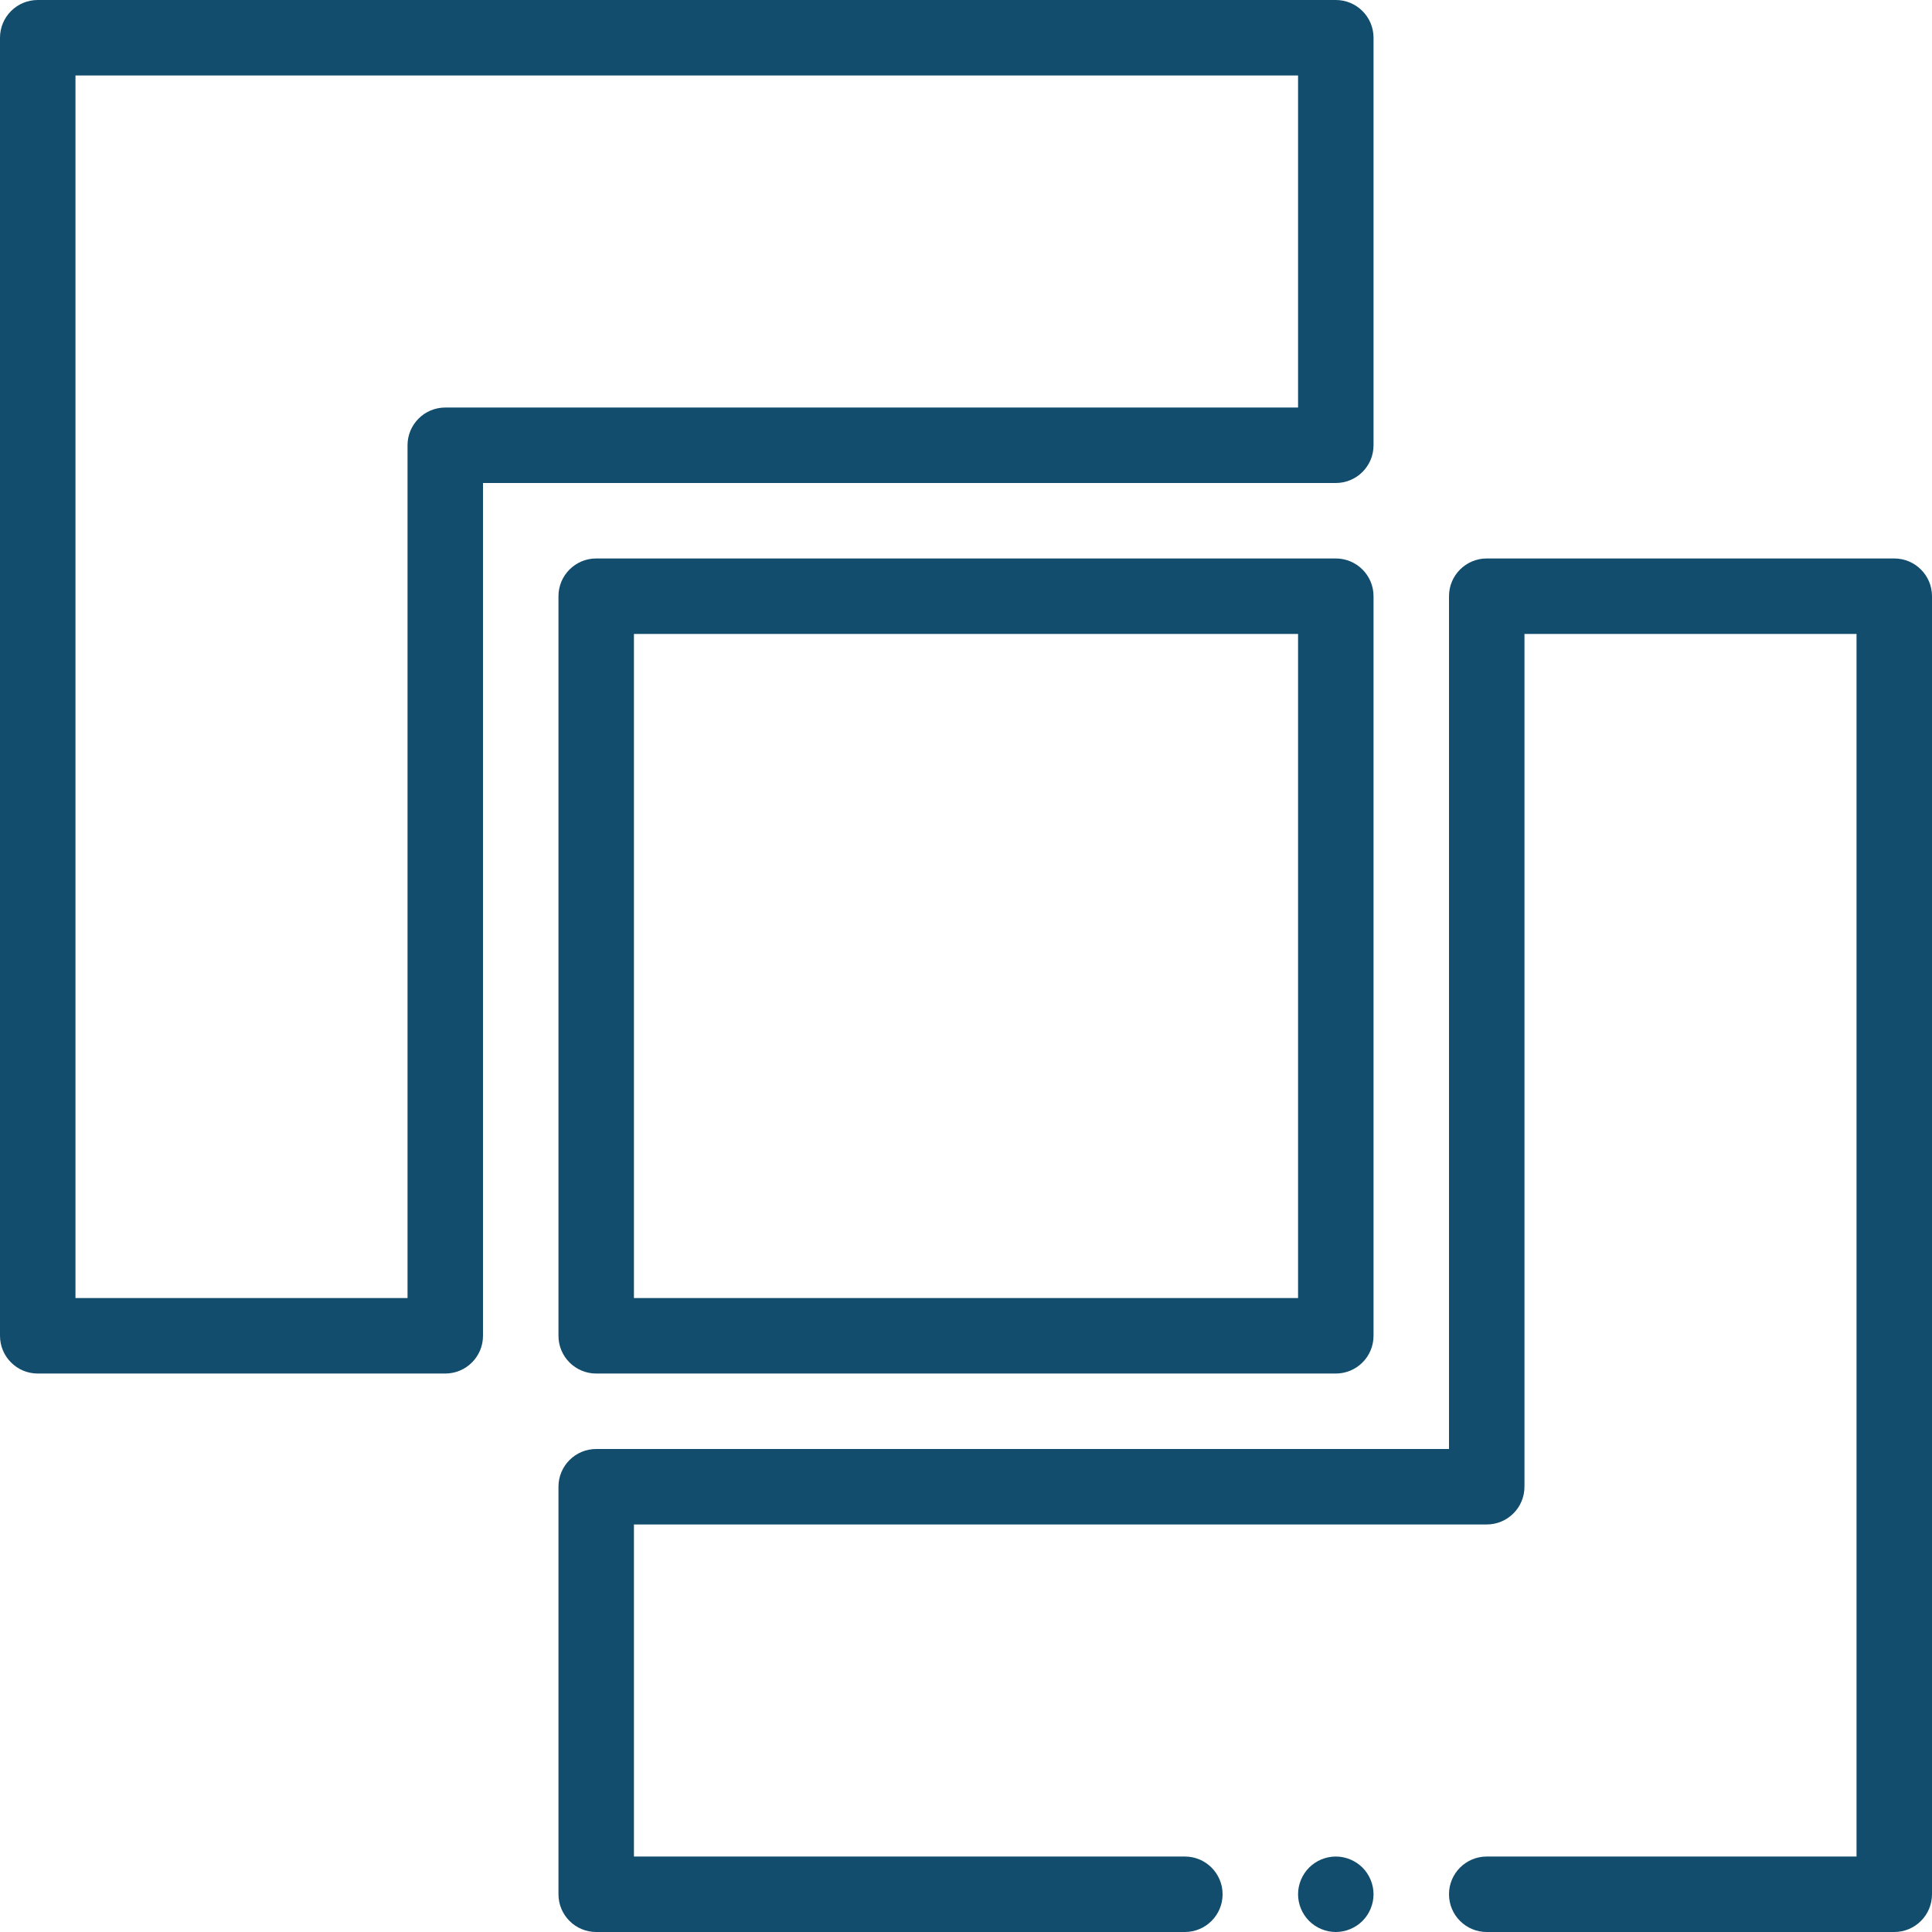 <svg xmlns="http://www.w3.org/2000/svg" xmlns:xlink="http://www.w3.org/1999/xlink" xmlns:svgjs="http://svgjs.com/svgjs" width="512" height="512" x="0" y="0" viewBox="0 0 512 512" style="enable-background:new 0 0 512 512" xml:space="preserve" class=""><g><path xmlns="http://www.w3.org/2000/svg" d="m354 364h-196c-5.523 0-10-4.477-10-10v-196c0-5.523 4.477-10 10-10h196c5.523 0 10 4.477 10 10v196c0 5.523-4.477 10-10 10zm-186-20h176v-176h-176zm0 0" fill="#124d6d" data-original="#000000" style="" class=""></path><path xmlns="http://www.w3.org/2000/svg" d="m118 364h-108c-5.523 0-10-4.477-10-10v-344c0-5.523 4.477-10 10-10h344c5.523 0 10 4.477 10 10v108c0 5.523-4.477 10-10 10h-226v226c0 5.523-4.477 10-10 10zm-98-20h88v-226c0-5.523 4.477-10 10-10h226v-88h-324zm0 0" fill="#124d6d" data-original="#000000" style="" class=""></path><path xmlns="http://www.w3.org/2000/svg" d="m502 512h-108c-5.523 0-10-4.477-10-10s4.477-10 10-10h98v-324h-88v226c0 5.523-4.477 10-10 10h-226v88h146c5.523 0 10 4.477 10 10s-4.477 10-10 10h-156c-5.523 0-10-4.477-10-10v-108c0-5.523 4.477-10 10-10h226v-226c0-5.523 4.477-10 10-10h108c5.523 0 10 4.477 10 10v344c0 5.523-4.477 10-10 10zm0 0" fill="#124d6d" data-original="#000000" style="" class=""></path><path xmlns="http://www.w3.org/2000/svg" d="m354 512c-2.629 0-5.211-1.07-7.07-2.93-1.859-1.859-2.93-4.441-2.93-7.07s1.07-5.211 2.93-7.07c1.859-1.859 4.441-2.93 7.07-2.93s5.211 1.07 7.07 2.93c1.859 1.859 2.93 4.441 2.93 7.07s-1.07 5.211-2.93 7.07c-1.859 1.859-4.441 2.93-7.07 2.93zm0 0" fill="#124d6d" data-original="#000000" style="" class=""></path></g></svg>